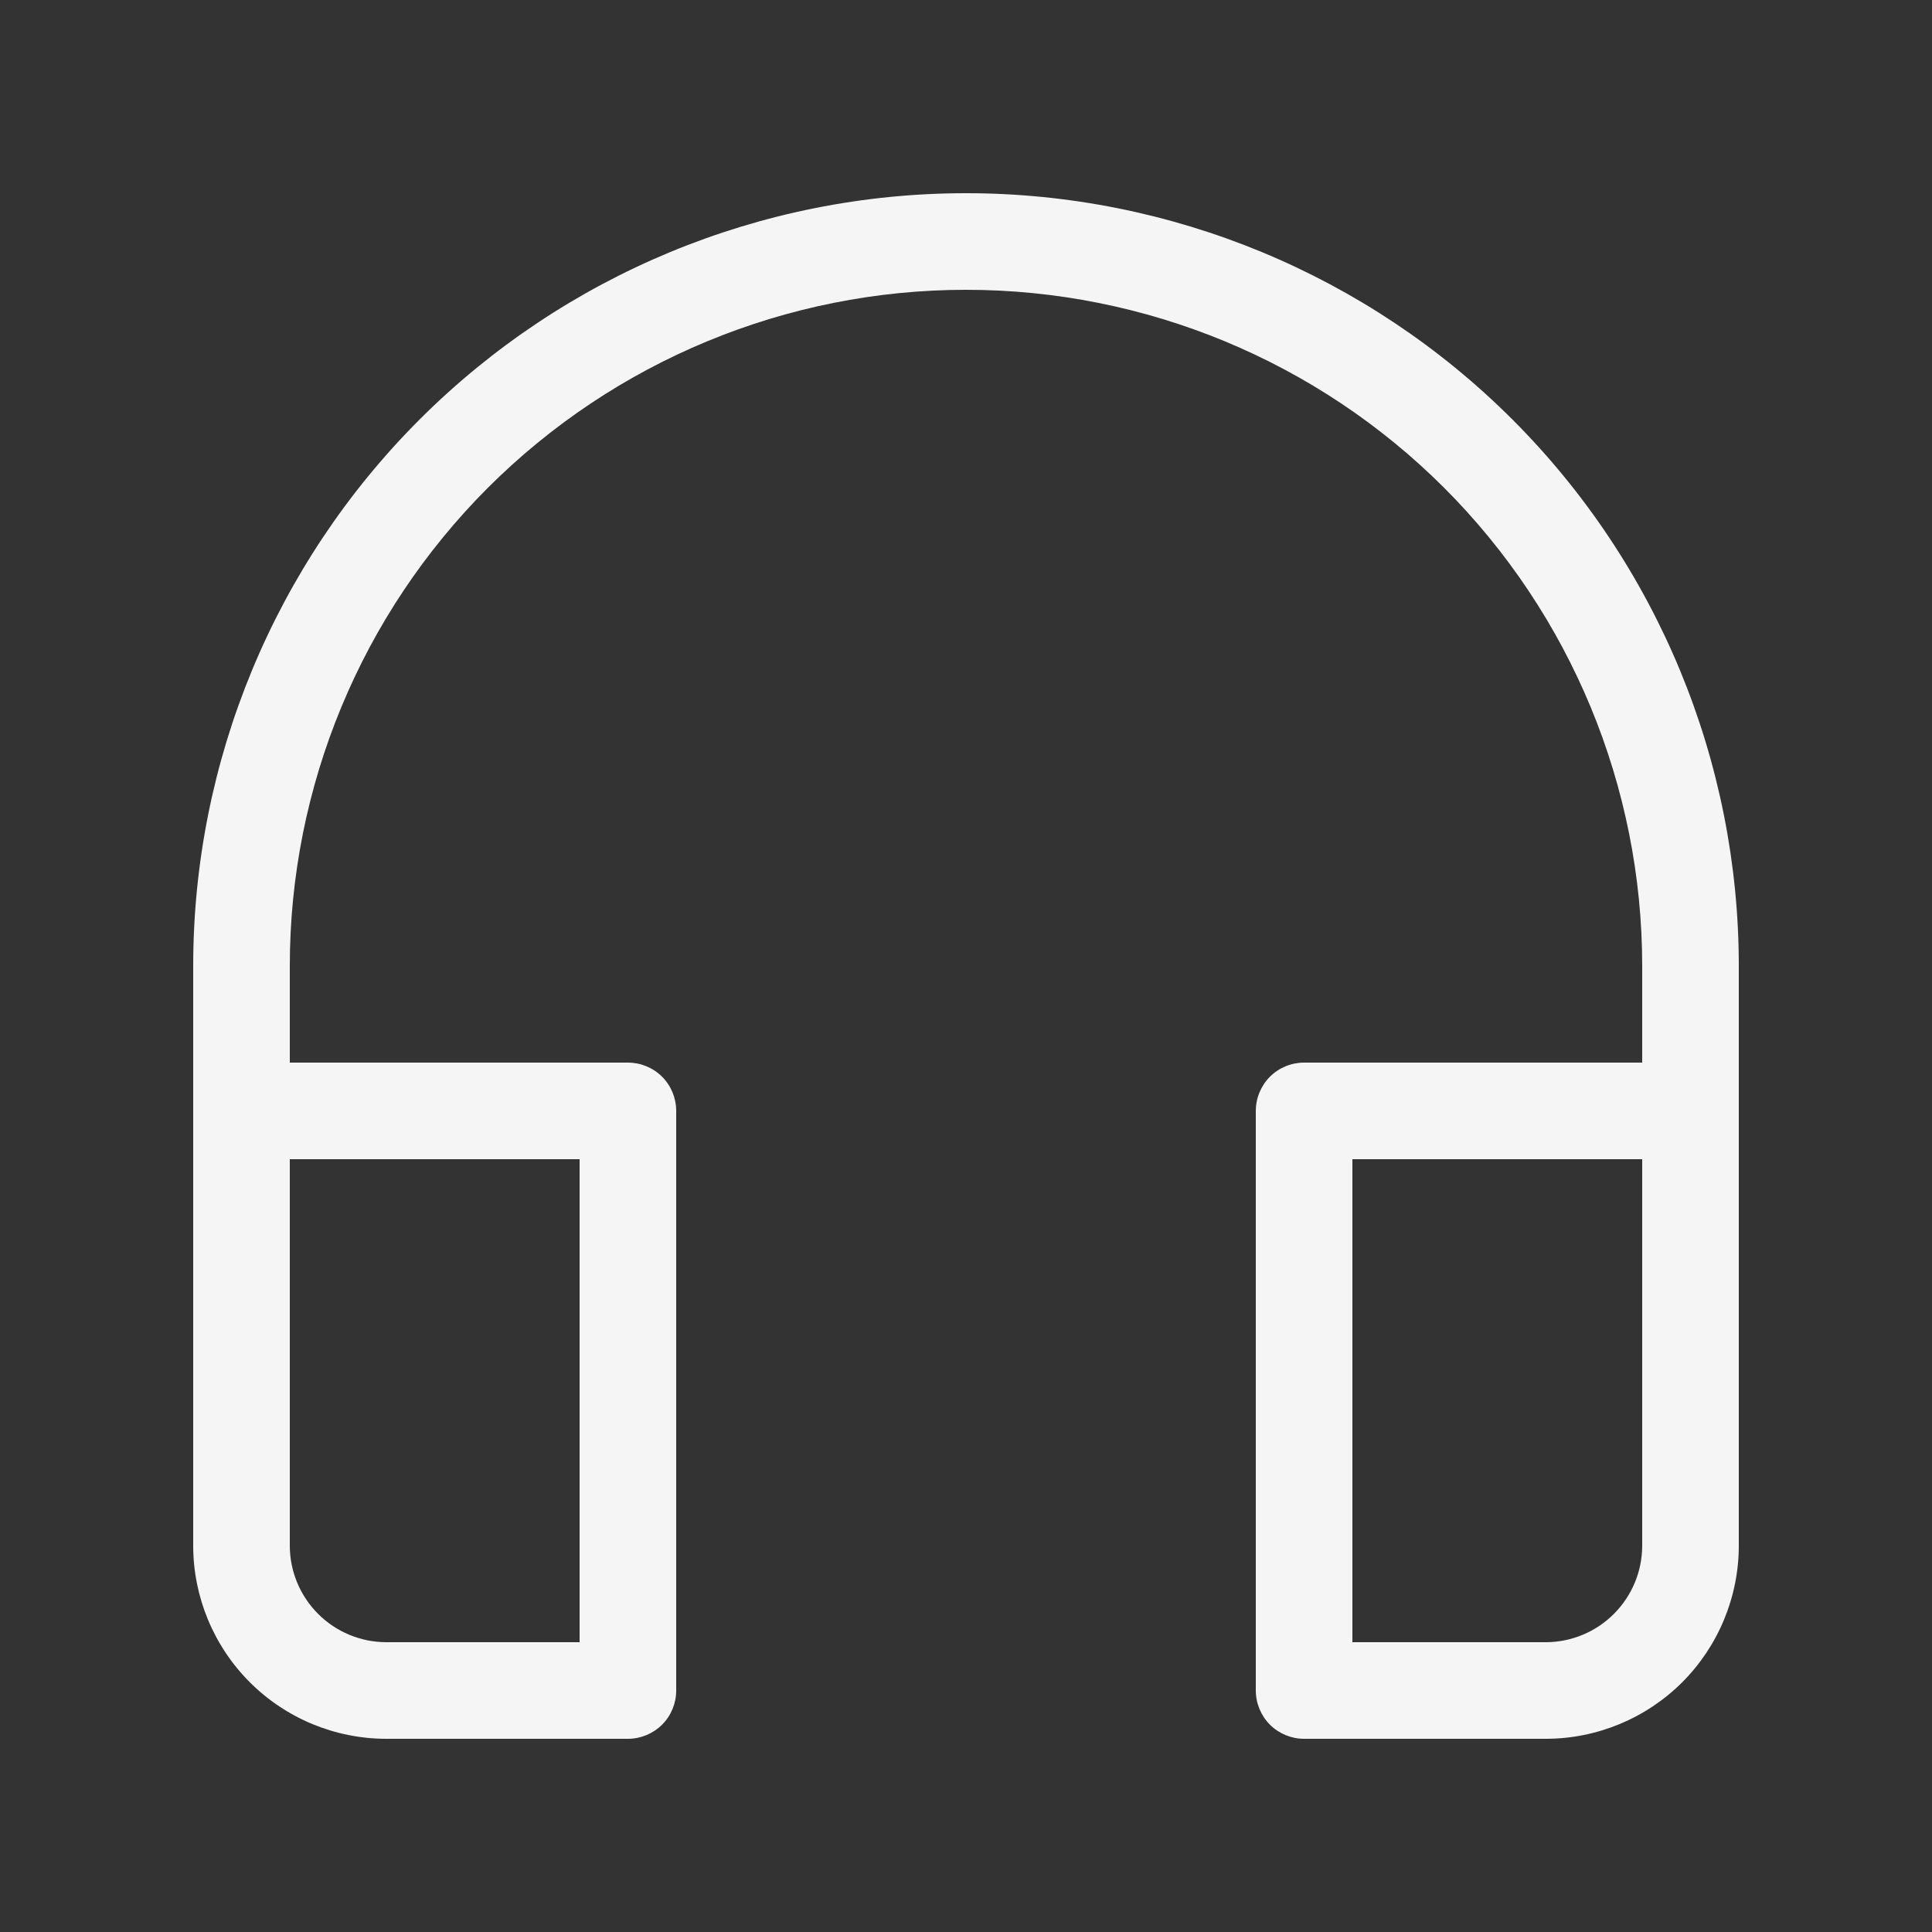 <svg width="26" height="26" viewBox="0 0 26 26" fill="none" xmlns="http://www.w3.org/2000/svg">
<rect x="0" y="0" width="26" height="26" fill="#333333" stroke="none"/>
<path d="M3.9 13C3.9 10.586 4.859 8.272 6.565 6.565C8.272 4.859 10.587 3.9 13 3.9C15.414 3.9 17.728 4.859 19.435 6.565C21.141 8.272 22.1 10.586 22.1 13V14.3H17.55C17.378 14.3 17.212 14.368 17.09 14.49C16.969 14.612 16.9 14.778 16.9 14.95V22.75C16.9 22.922 16.969 23.088 17.09 23.21C17.212 23.331 17.378 23.4 17.55 23.4H20.8C21.49 23.4 22.151 23.126 22.639 22.639C23.126 22.151 23.4 21.489 23.4 20.8V13C23.4 10.242 22.304 7.596 20.354 5.646C18.404 3.696 15.758 2.6 13 2.6C10.242 2.6 7.597 3.696 5.646 5.646C3.696 7.596 2.6 10.242 2.6 13V20.8C2.6 21.489 2.874 22.151 3.362 22.639C3.849 23.126 4.511 23.4 5.2 23.4H8.45C8.622 23.4 8.788 23.331 8.91 23.21C9.032 23.088 9.1 22.922 9.1 22.75V14.95C9.1 14.778 9.032 14.612 8.91 14.49C8.788 14.368 8.622 14.3 8.45 14.3H3.9V13ZM3.9 15.6H7.8V22.1H5.2C4.855 22.1 4.525 21.963 4.281 21.719C4.037 21.475 3.9 21.145 3.9 20.8V15.6ZM22.1 15.6V20.8C22.1 21.145 21.963 21.475 21.719 21.719C21.476 21.963 21.145 22.1 20.8 22.1H18.2V15.6H22.1Z" fill="#F5F5F5"/>
</svg>
